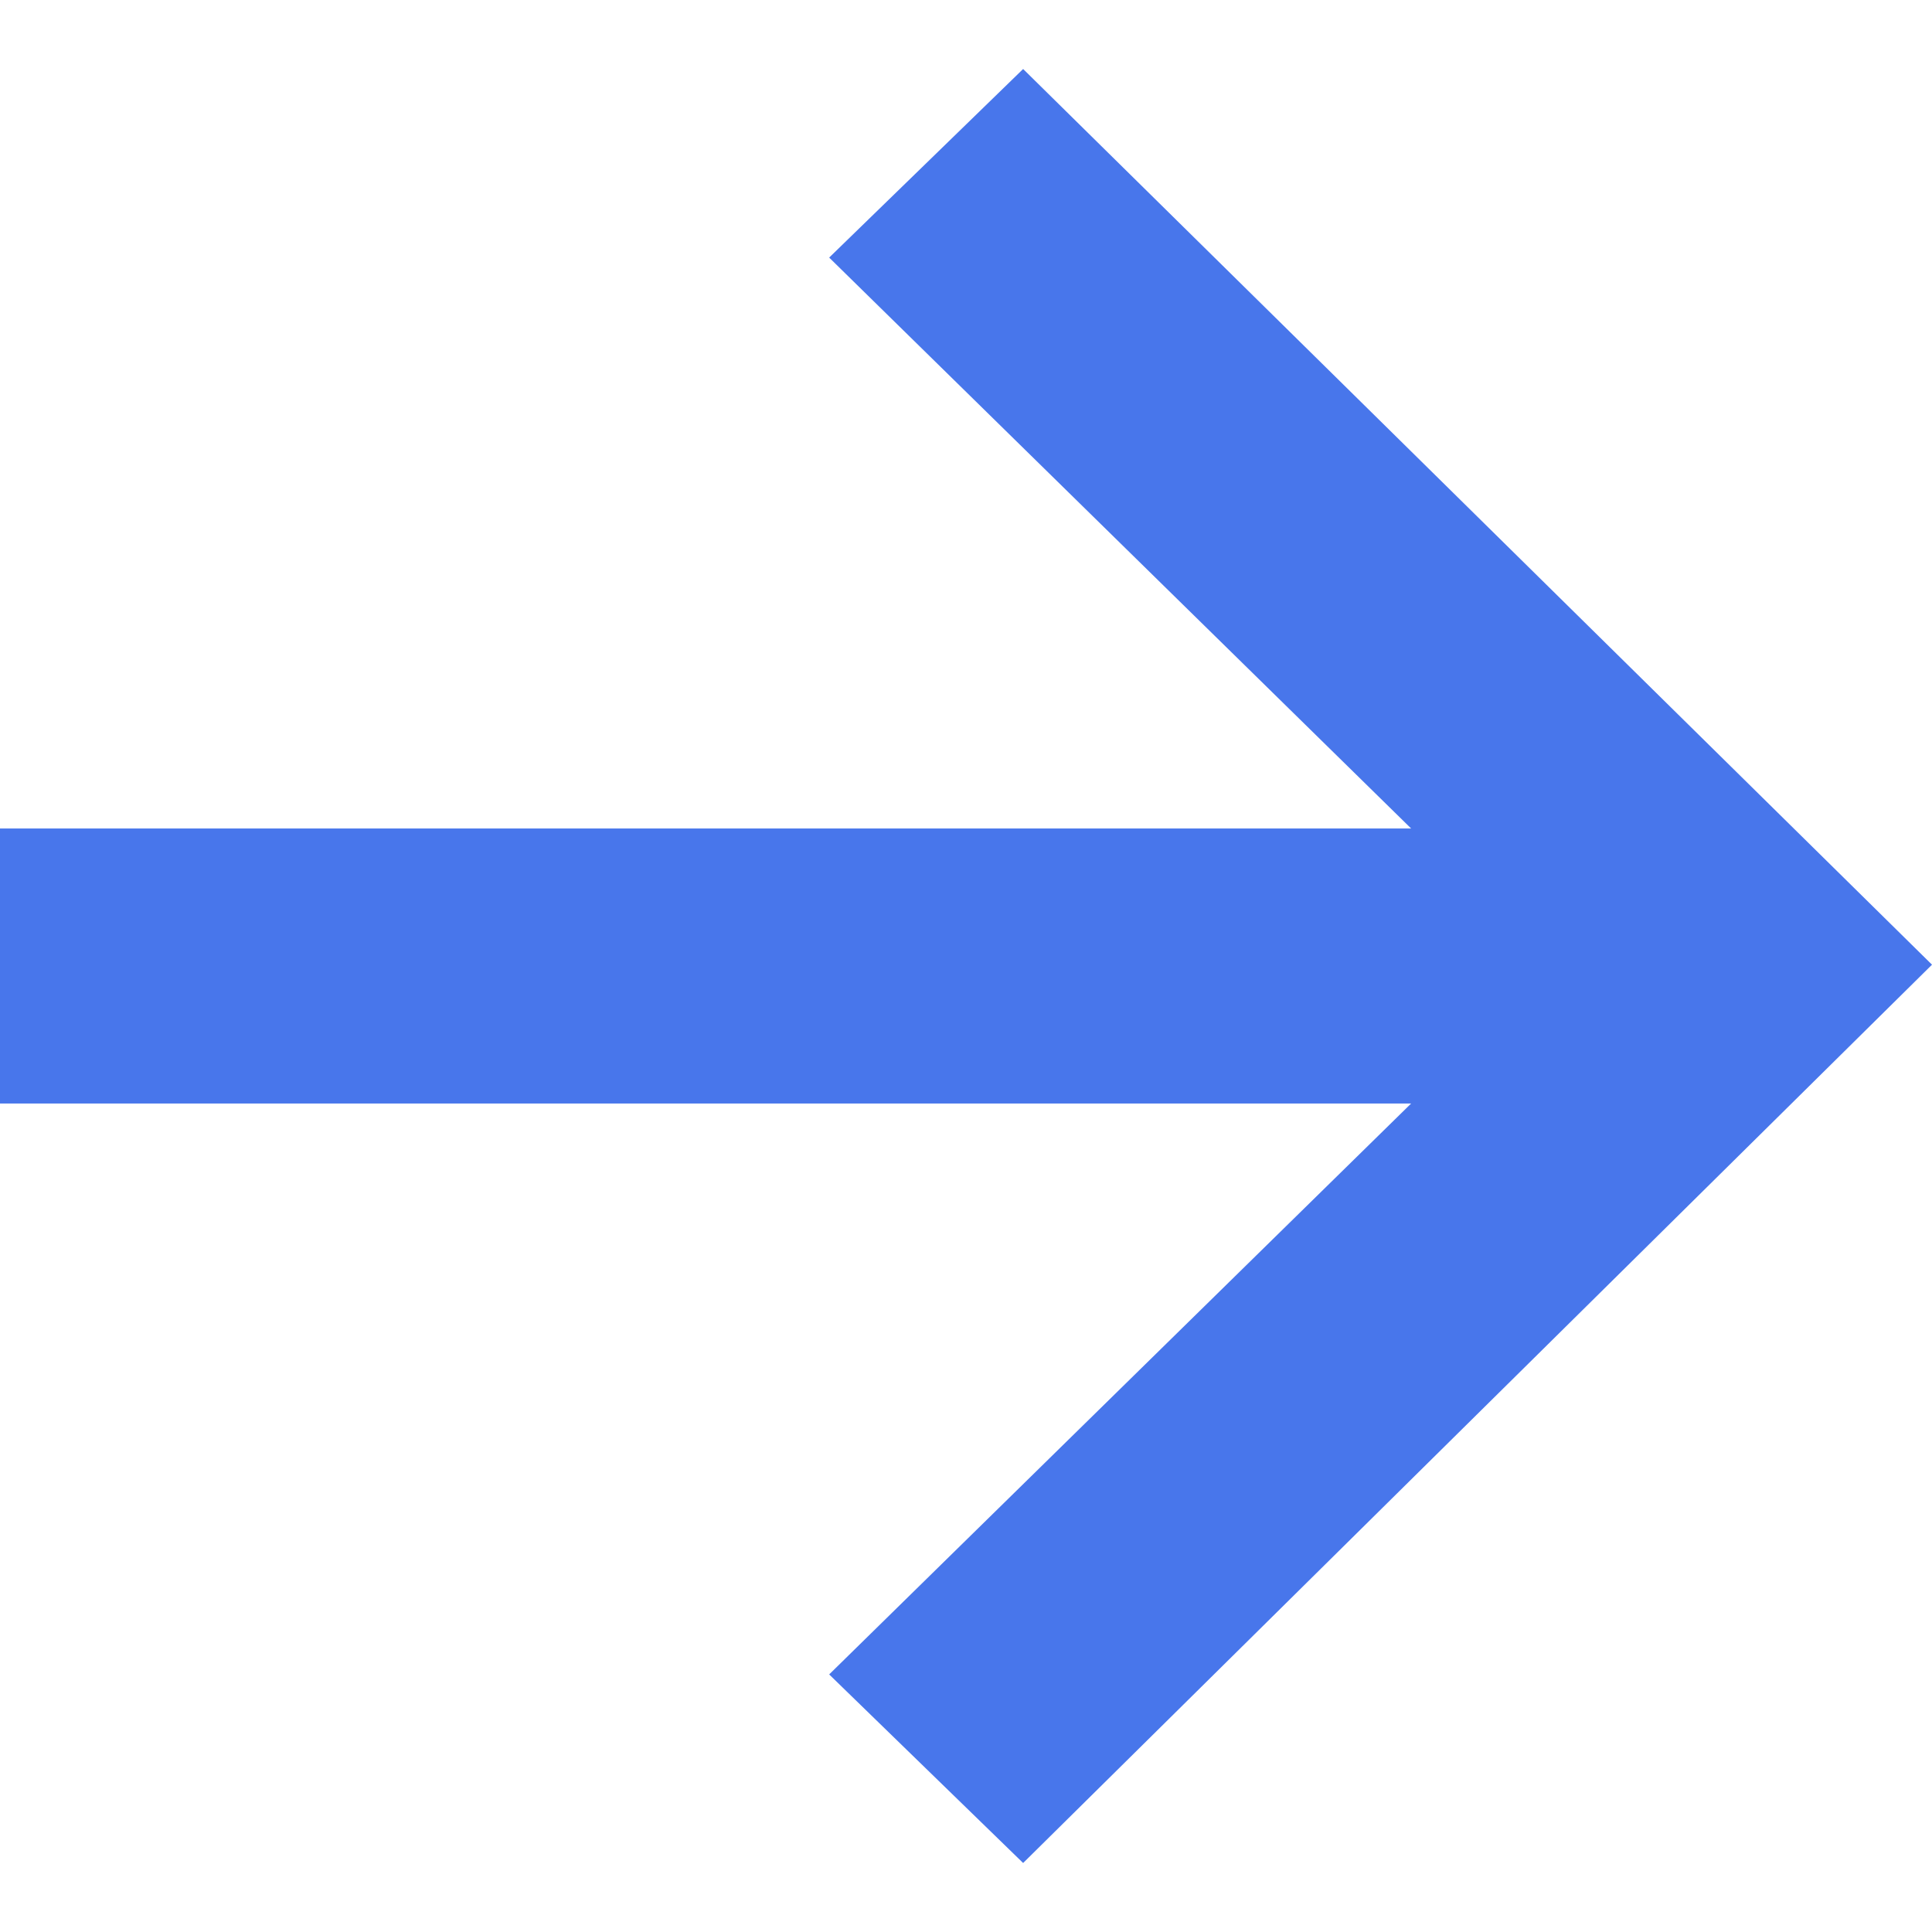 <svg width="28" height="28" viewBox="0 0 28 28" fill="none" xmlns="http://www.w3.org/2000/svg">
<path d="M12.017 24.267L20.451 15.993H0V12.007H20.451L12.017 3.733L14.828 1L28 13.981L14.828 27L12.017 24.267Z" fill="#4876EB"/>
</svg>
